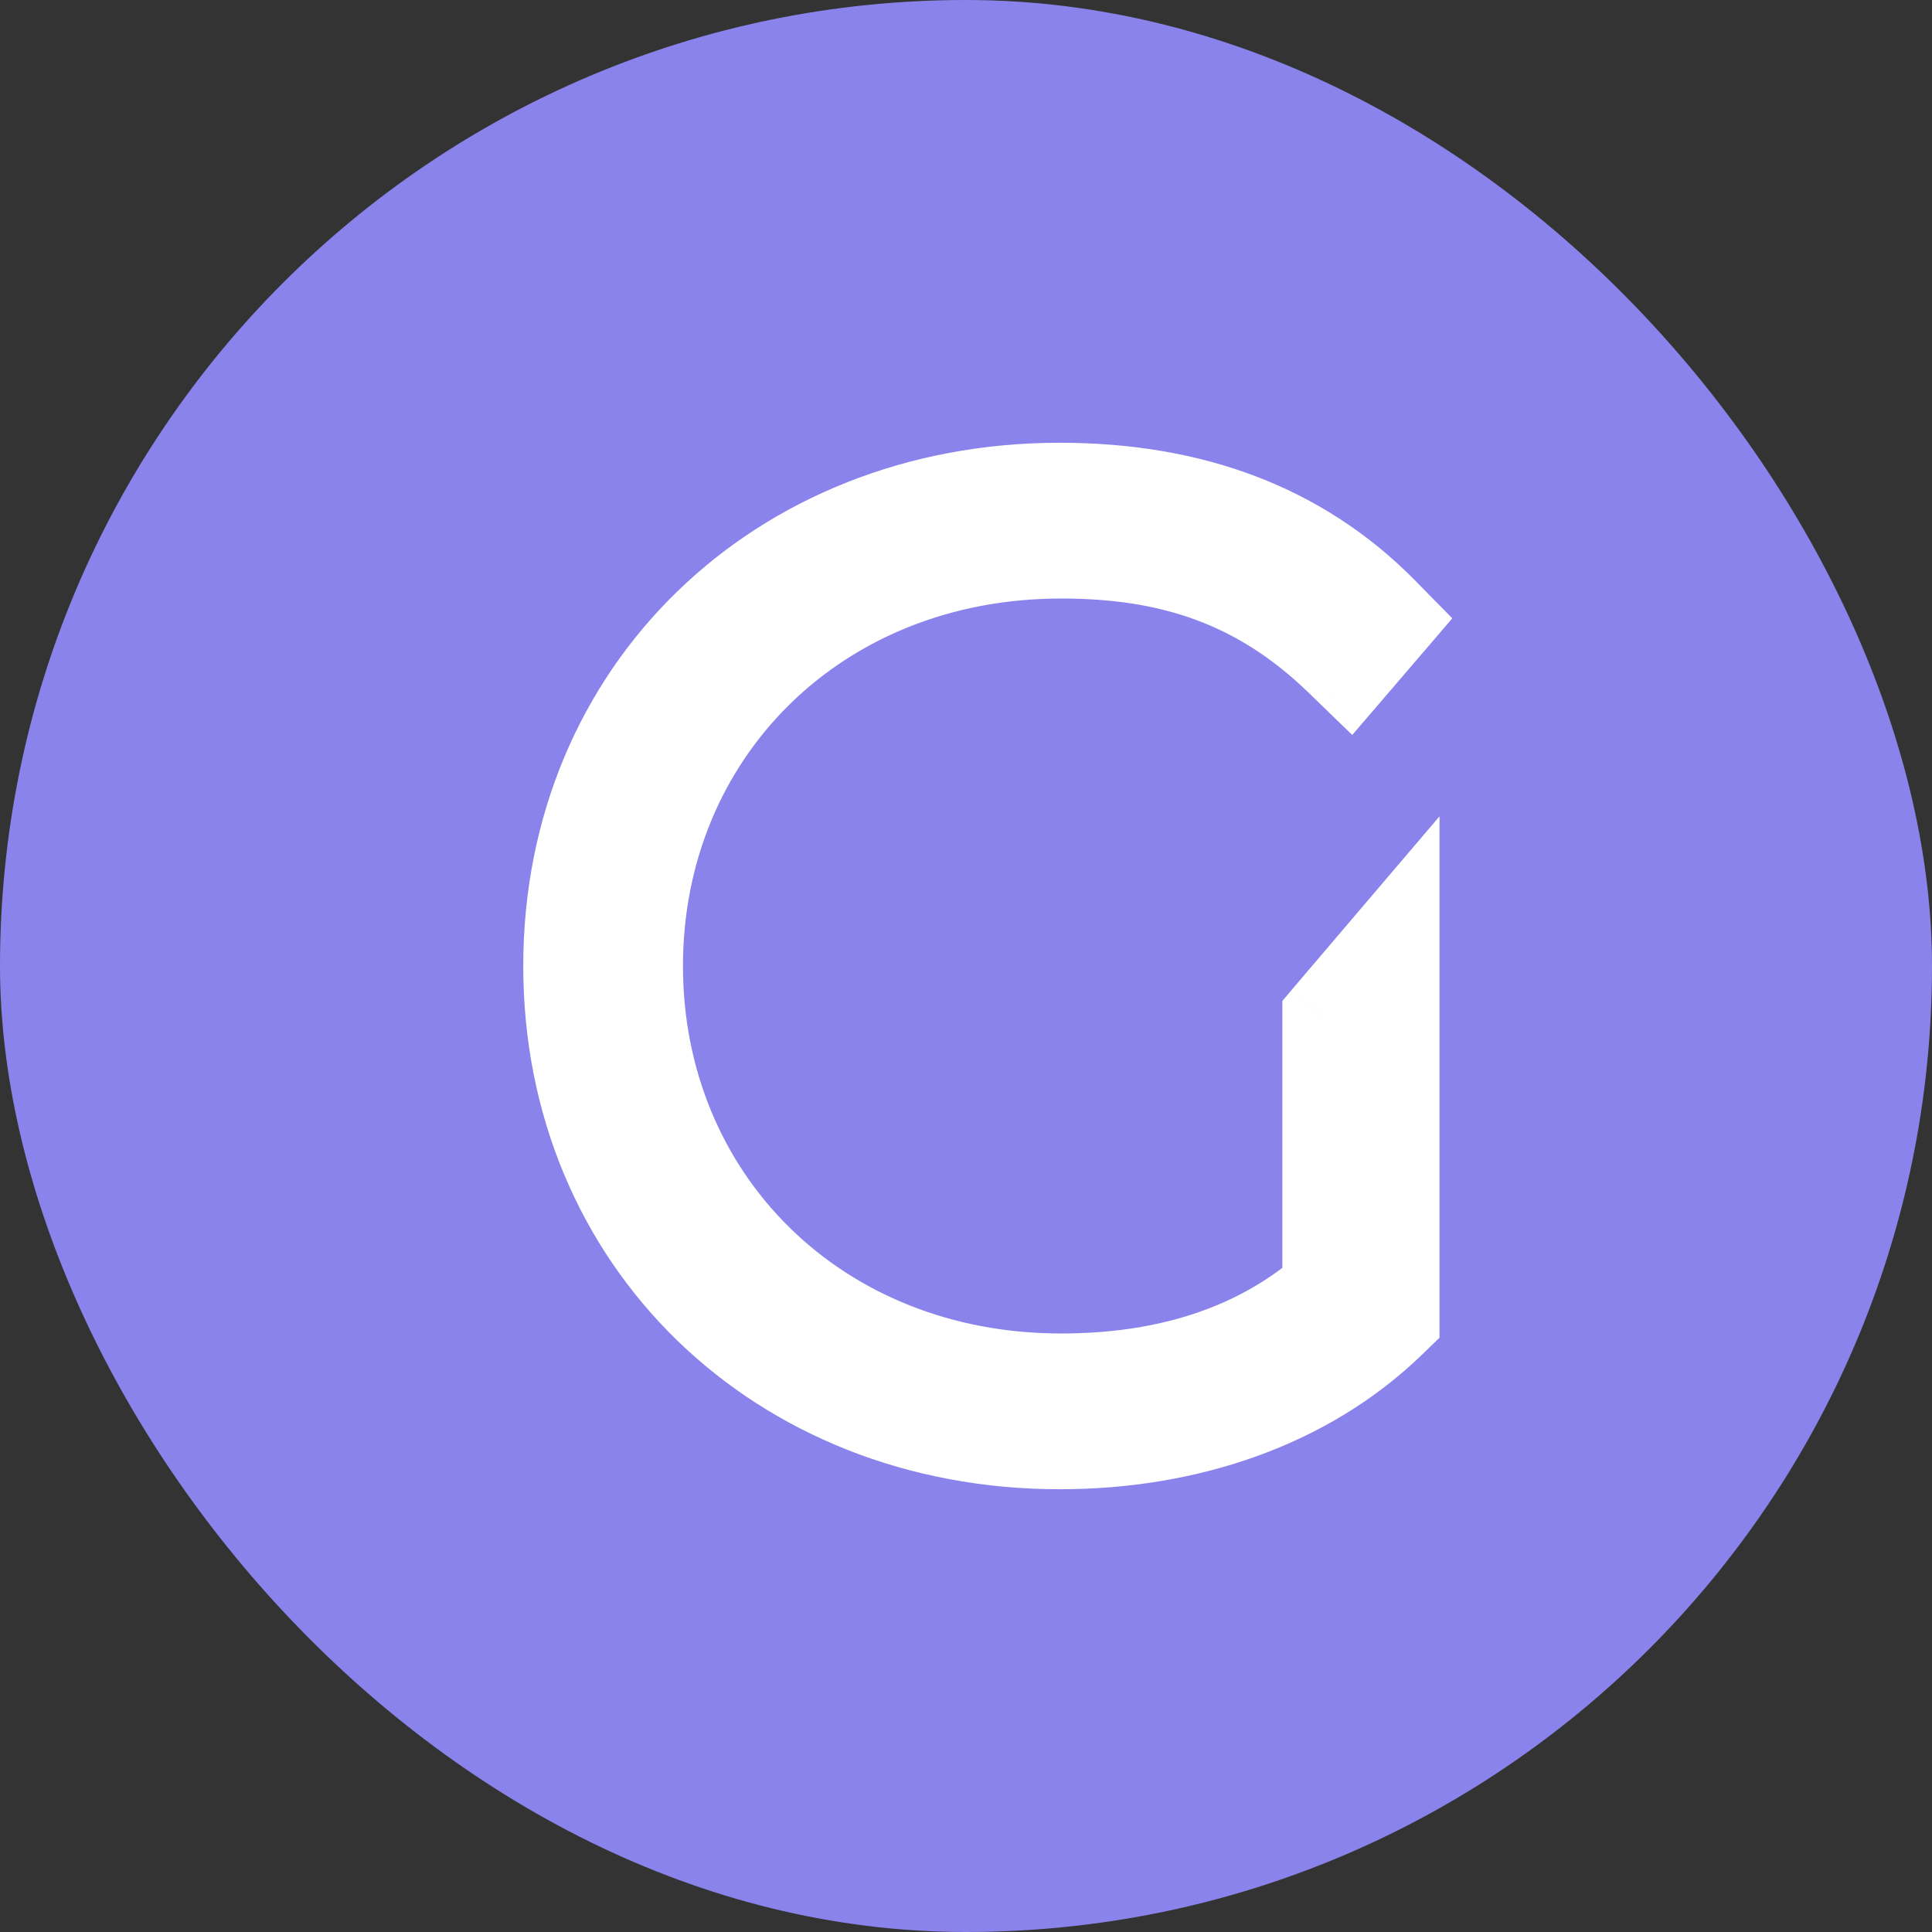 <svg width="24" height="24" viewBox="0 0 24 24" fill="none" xmlns="http://www.w3.org/2000/svg">
<rect x="0" y="0" width="24" height="24" fill="#333333" stroke="none"/>
<rect width="24" height="24" rx="12" fill="#8A83EC"/>
<path fill-rule="evenodd" clip-rule="evenodd" d="M17.382 11.499L16.43 12.618V15.989C15.542 16.749 14.416 17.065 13.18 17.065C10.189 17.065 7.984 14.869 7.984 12C7.984 9.131 10.189 6.935 13.18 6.935C14.539 6.935 15.618 7.291 16.601 8.243L16.765 8.402L17.362 7.704L17.224 7.564C16.18 6.503 14.812 6 13.164 6C9.635 6 7 8.558 7 12C7 15.442 9.635 18 13.164 18C14.759 18 16.255 17.496 17.317 16.469L17.382 16.406V11.499ZM15.399 16.87C15.849 16.682 16.267 16.424 16.645 16.086L16.645 16.072V16.086C16.267 16.424 15.849 16.682 15.399 16.87ZM11.024 7.125C11.677 6.864 12.403 6.721 13.18 6.721C14.585 6.721 15.72 7.092 16.75 8.089L16.75 8.089C16.698 8.039 16.646 7.99 16.593 7.943C15.605 7.056 14.514 6.721 13.18 6.721C12.403 6.721 11.677 6.864 11.024 7.125ZM17.168 12.082L17.168 12.082V12.082L17.168 12.082ZM15.475 17.378C14.767 17.65 13.981 17.786 13.164 17.786C9.748 17.786 7.214 15.318 7.214 12C7.214 9.551 8.595 7.564 10.692 6.692C8.595 7.564 7.215 9.55 7.215 12C7.215 15.318 9.748 17.786 13.164 17.786C13.981 17.786 14.767 17.65 15.475 17.378Z" fill="white"/>
<path d="M16.43 12.618L16.049 12.293L15.93 12.434V12.618H16.43ZM17.382 11.499H17.882V10.141L17.001 11.175L17.382 11.499ZM16.43 15.989L16.756 16.369L16.93 16.219V15.989H16.43ZM16.601 8.243L16.253 8.602V8.602L16.601 8.243ZM16.765 8.402L16.417 8.761L16.798 9.13L17.144 8.727L16.765 8.402ZM17.362 7.704L17.742 8.03L18.041 7.681L17.719 7.354L17.362 7.704ZM17.224 7.564L16.868 7.915V7.915L17.224 7.564ZM17.317 16.469L17.665 16.828L17.317 16.469ZM17.382 16.406L17.73 16.765L17.882 16.618V16.406H17.382ZM16.645 16.086L16.978 16.458L17.14 16.313L17.145 16.095L16.645 16.086ZM15.399 16.87L15.206 16.409L15.592 17.331L15.399 16.87ZM16.645 16.072H17.145L16.145 16.063L16.645 16.072ZM16.645 16.086L16.979 16.458L17.145 16.309V16.086H16.645ZM11.024 7.125L10.838 6.661L11.21 7.589L11.024 7.125ZM16.75 8.089L17.13 8.414L17.436 8.057L17.098 7.73L16.75 8.089ZM16.75 8.089L16.402 8.448L16.784 8.818L17.13 8.414L16.75 8.089ZM16.593 7.943L16.927 7.571L16.927 7.571L16.593 7.943ZM17.168 12.082L16.722 11.856L17.549 12.406L17.168 12.082ZM17.168 12.082L17.549 12.406L17.668 12.266V12.082H17.168ZM17.168 12.082H17.668L16.722 11.855L17.168 12.082ZM15.475 17.378L15.654 17.845L15.296 16.911L15.475 17.378ZM10.692 6.692L10.884 7.154L10.501 6.231L10.692 6.692ZM16.811 12.942L17.763 11.823L17.001 11.175L16.049 12.293L16.811 12.942ZM16.93 15.989V12.618H15.93V15.989H16.93ZM13.18 17.565C14.501 17.565 15.754 17.226 16.756 16.369L16.105 15.609C15.331 16.272 14.332 16.565 13.18 16.565V17.565ZM7.484 12C7.484 15.154 9.922 17.565 13.18 17.565V16.565C10.456 16.565 8.484 14.584 8.484 12H7.484ZM13.18 6.435C9.922 6.435 7.484 8.846 7.484 12H8.484C8.484 9.416 10.456 7.435 13.18 7.435V6.435ZM16.949 7.884C15.857 6.827 14.646 6.435 13.18 6.435V7.435C14.432 7.435 15.378 7.755 16.253 8.602L16.949 7.884ZM17.112 8.042L16.949 7.884L16.253 8.602L16.417 8.761L17.112 8.042ZM16.983 7.379L16.385 8.076L17.144 8.727L17.742 8.03L16.983 7.379ZM16.868 7.915L17.006 8.055L17.719 7.354L17.581 7.213L16.868 7.915ZM13.164 6.5C14.703 6.5 15.934 6.965 16.868 7.915L17.581 7.213C16.427 6.04 14.921 5.5 13.164 5.5V6.5ZM7.5 12C7.5 8.847 9.898 6.5 13.164 6.5V5.5C9.372 5.5 6.5 8.269 6.5 12H7.5ZM13.164 17.5C9.898 17.5 7.5 15.153 7.5 12H6.5C6.5 15.731 9.372 18.5 13.164 18.5V17.5ZM16.969 16.11C16.02 17.028 14.659 17.5 13.164 17.5V18.5C14.86 18.5 16.491 17.964 17.665 16.828L16.969 16.11ZM17.035 16.046L16.969 16.11L17.665 16.828L17.73 16.765L17.035 16.046ZM16.882 11.499V16.406H17.882V11.499H16.882ZM16.311 15.713C15.977 16.013 15.607 16.241 15.206 16.409L15.592 17.331C16.091 17.123 16.557 16.835 16.978 16.458L16.311 15.713ZM16.145 16.063L16.145 16.077L17.145 16.095L17.145 16.081L16.145 16.063ZM17.145 16.086V16.072H16.145V16.086H17.145ZM15.592 17.331C16.091 17.123 16.558 16.835 16.979 16.458L16.311 15.713C15.977 16.013 15.607 16.241 15.206 16.409L15.592 17.331ZM13.18 6.221C12.342 6.221 11.552 6.375 10.838 6.661L11.21 7.589C11.802 7.352 12.465 7.221 13.18 7.221V6.221ZM17.098 7.73C15.96 6.628 14.693 6.221 13.18 6.221V7.221C14.479 7.221 15.481 7.556 16.402 8.448L17.098 7.73ZM17.13 8.414L17.13 8.414L16.37 7.764L16.37 7.764L17.13 8.414ZM16.259 8.315C16.307 8.358 16.355 8.402 16.402 8.448L17.098 7.73C17.041 7.675 16.985 7.622 16.927 7.571L16.259 8.315ZM13.18 7.221C14.416 7.221 15.38 7.525 16.259 8.315L16.927 7.571C15.831 6.586 14.613 6.221 13.18 6.221V7.221ZM11.21 7.589C11.802 7.353 12.465 7.221 13.18 7.221V6.221C12.341 6.221 11.552 6.375 10.838 6.661L11.21 7.589ZM17.549 12.406L17.549 12.406L16.787 11.758L16.787 11.758L17.549 12.406ZM17.668 12.082V12.082H16.668V12.082H17.668ZM16.722 11.855L16.722 11.856L17.613 12.309L17.613 12.308L16.722 11.855ZM13.164 18.286C14.036 18.286 14.883 18.141 15.654 17.845L15.296 16.911C14.65 17.159 13.926 17.286 13.164 17.286V18.286ZM6.714 12C6.714 15.607 9.484 18.286 13.164 18.286V17.286C10.011 17.286 7.714 15.029 7.714 12H6.714ZM10.501 6.231C8.216 7.18 6.714 9.349 6.714 12H7.714C7.714 9.752 8.974 7.948 10.884 7.154L10.501 6.231ZM7.715 12C7.715 9.752 8.974 7.948 10.884 7.154L10.501 6.231C8.216 7.18 6.715 9.349 6.715 12H7.715ZM13.164 17.286C10.011 17.286 7.715 15.029 7.715 12H6.715C6.715 15.607 9.485 18.286 13.164 18.286V17.286ZM15.296 16.911C14.65 17.159 13.927 17.286 13.164 17.286V18.286C14.036 18.286 14.883 18.141 15.654 17.845L15.296 16.911Z" fill="white"/>
</svg>
